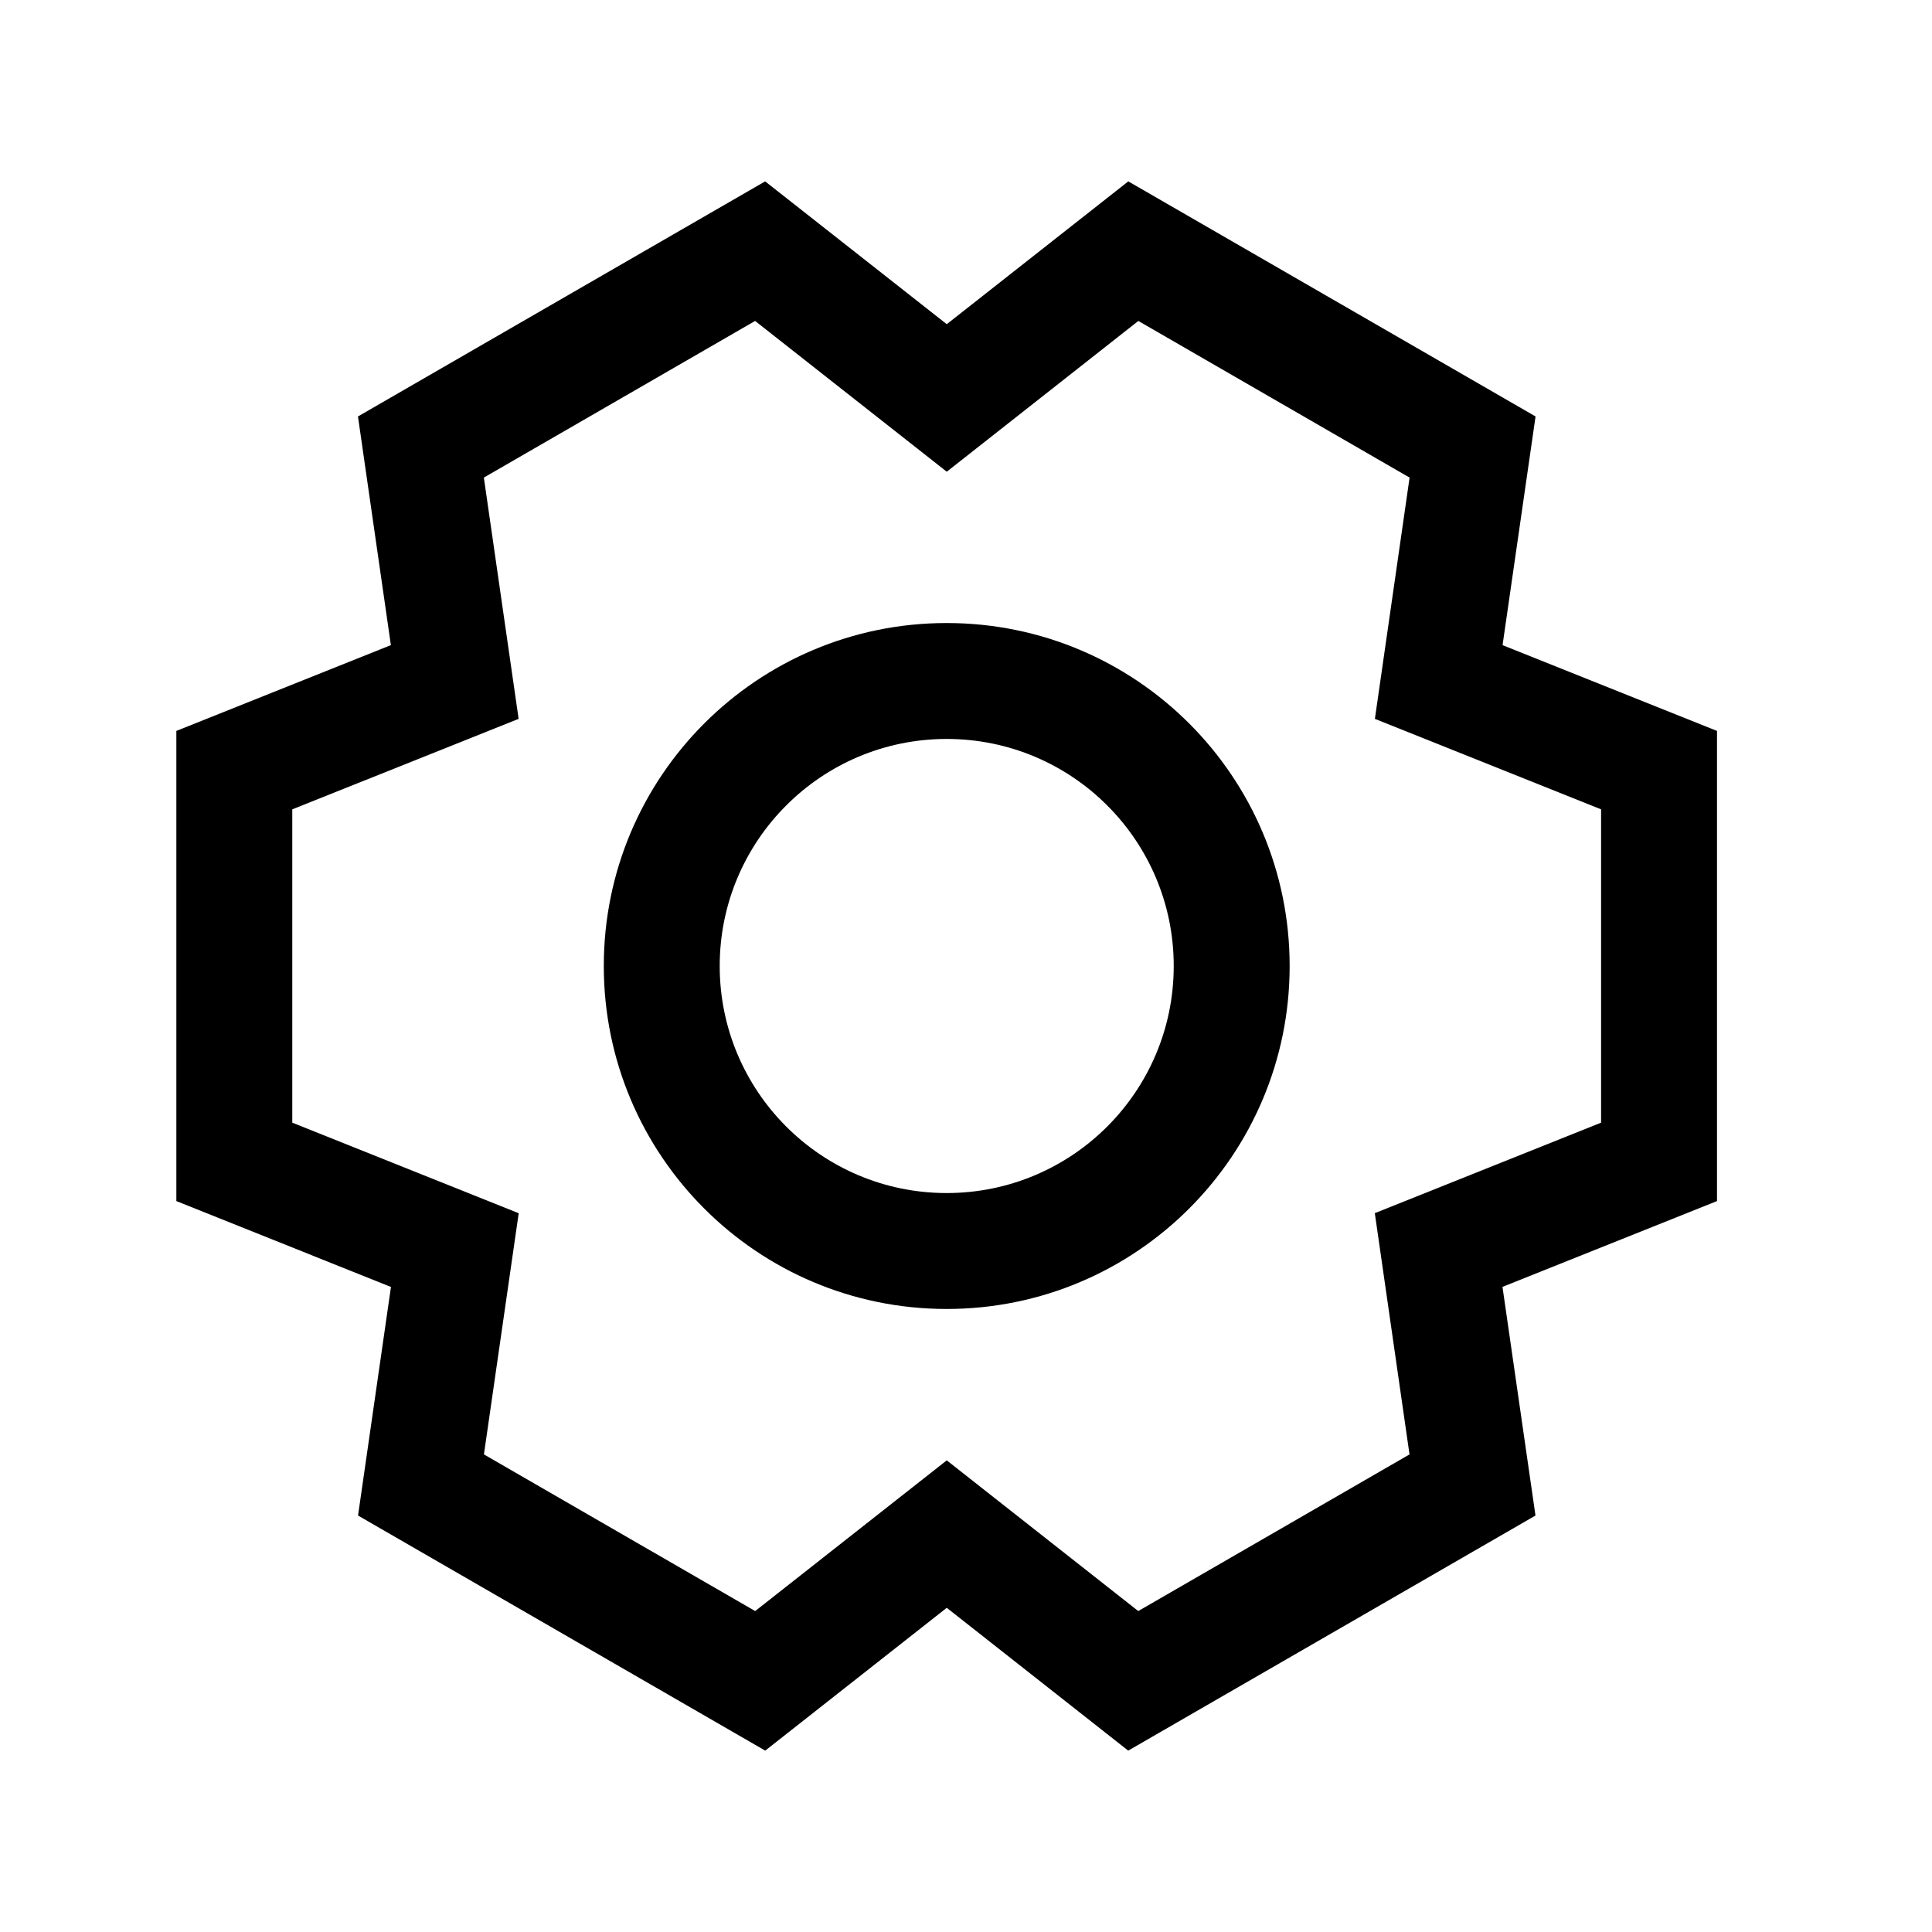 <svg width="25" height="25" viewBox="0 0 25 25" fill="none" xmlns="http://www.w3.org/2000/svg">
<path fill-rule="evenodd" clip-rule="evenodd" d="M12.25 9.562C10.628 9.562 9.313 10.878 9.313 12.5C9.313 14.122 10.628 15.438 12.25 15.438C13.873 15.438 15.188 14.122 15.188 12.5C15.188 10.878 13.873 9.562 12.25 9.562ZM7.813 12.5C7.813 10.049 9.799 8.062 12.25 8.062C14.701 8.062 16.688 10.049 16.688 12.5C16.688 14.951 14.701 16.938 12.25 16.938C9.799 16.938 7.813 14.951 7.813 12.5Z" fill="black"/>
<path fill-rule="evenodd" clip-rule="evenodd" d="M9.901 2.347L12.251 4.195L14.6 2.347L19.87 5.389L19.443 8.348L22.218 9.458V15.542L19.442 16.652L19.869 19.611L14.599 22.653L12.251 20.805L9.902 22.653L4.633 19.611L5.059 16.653L2.282 15.542V9.458L5.058 8.348L4.632 5.389L9.901 2.347ZM6.261 6.18L6.711 9.302L3.782 10.473V14.527L6.712 15.699L6.262 18.82L9.772 20.847L12.251 18.897L14.729 20.847L18.239 18.82L17.79 15.698L20.718 14.527V10.473L17.791 9.302L18.24 6.18L14.73 4.153L12.251 6.104L9.771 4.153L6.261 6.18Z" fill="black"/>
</svg>
